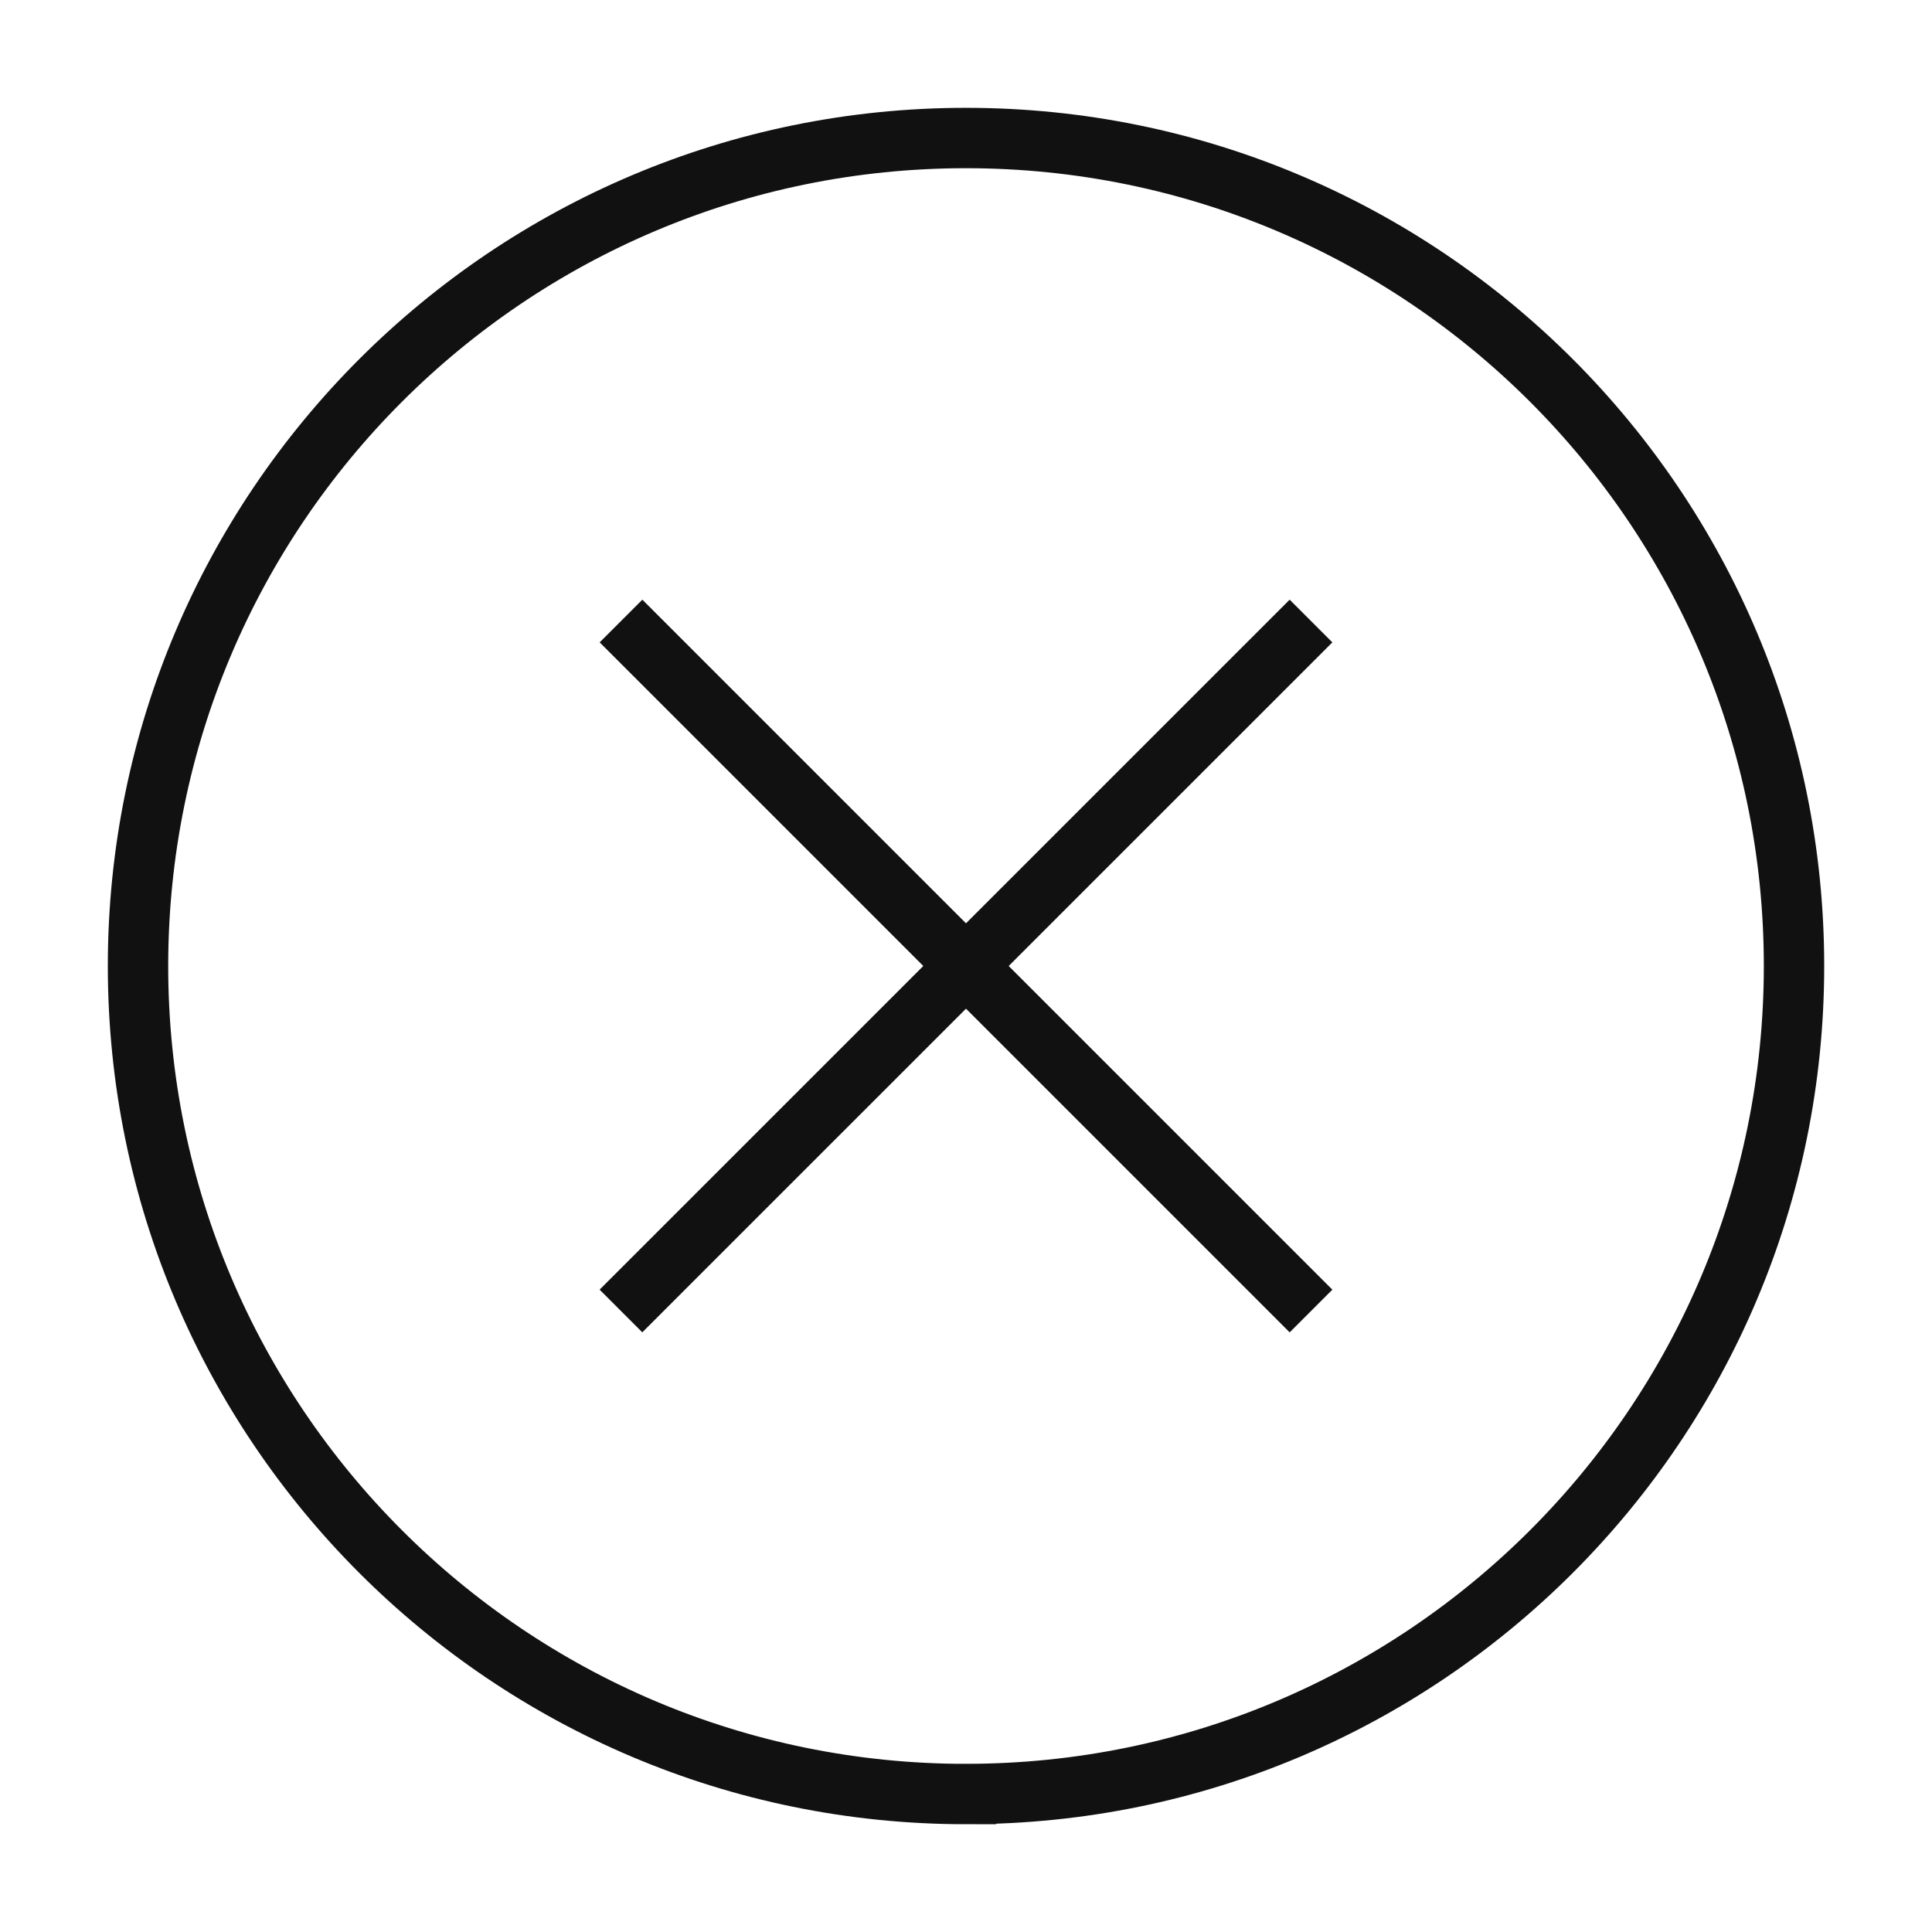 <svg width="64" height="64" fill="none" xmlns="http://www.w3.org/2000/svg"><path d="M20.572 20.572l22.857 22.857m0-22.857L20.57 43.428M32 59.429c15.148 0 27.429-12.28 27.429-27.429 0-15.148-12.28-27.428-27.429-27.428C16.852 4.572 4.572 16.852 4.572 32c0 15.148 12.28 27.43 27.428 27.43z" stroke="#111" stroke-width="2" stroke-miterlimit="5"/></svg>